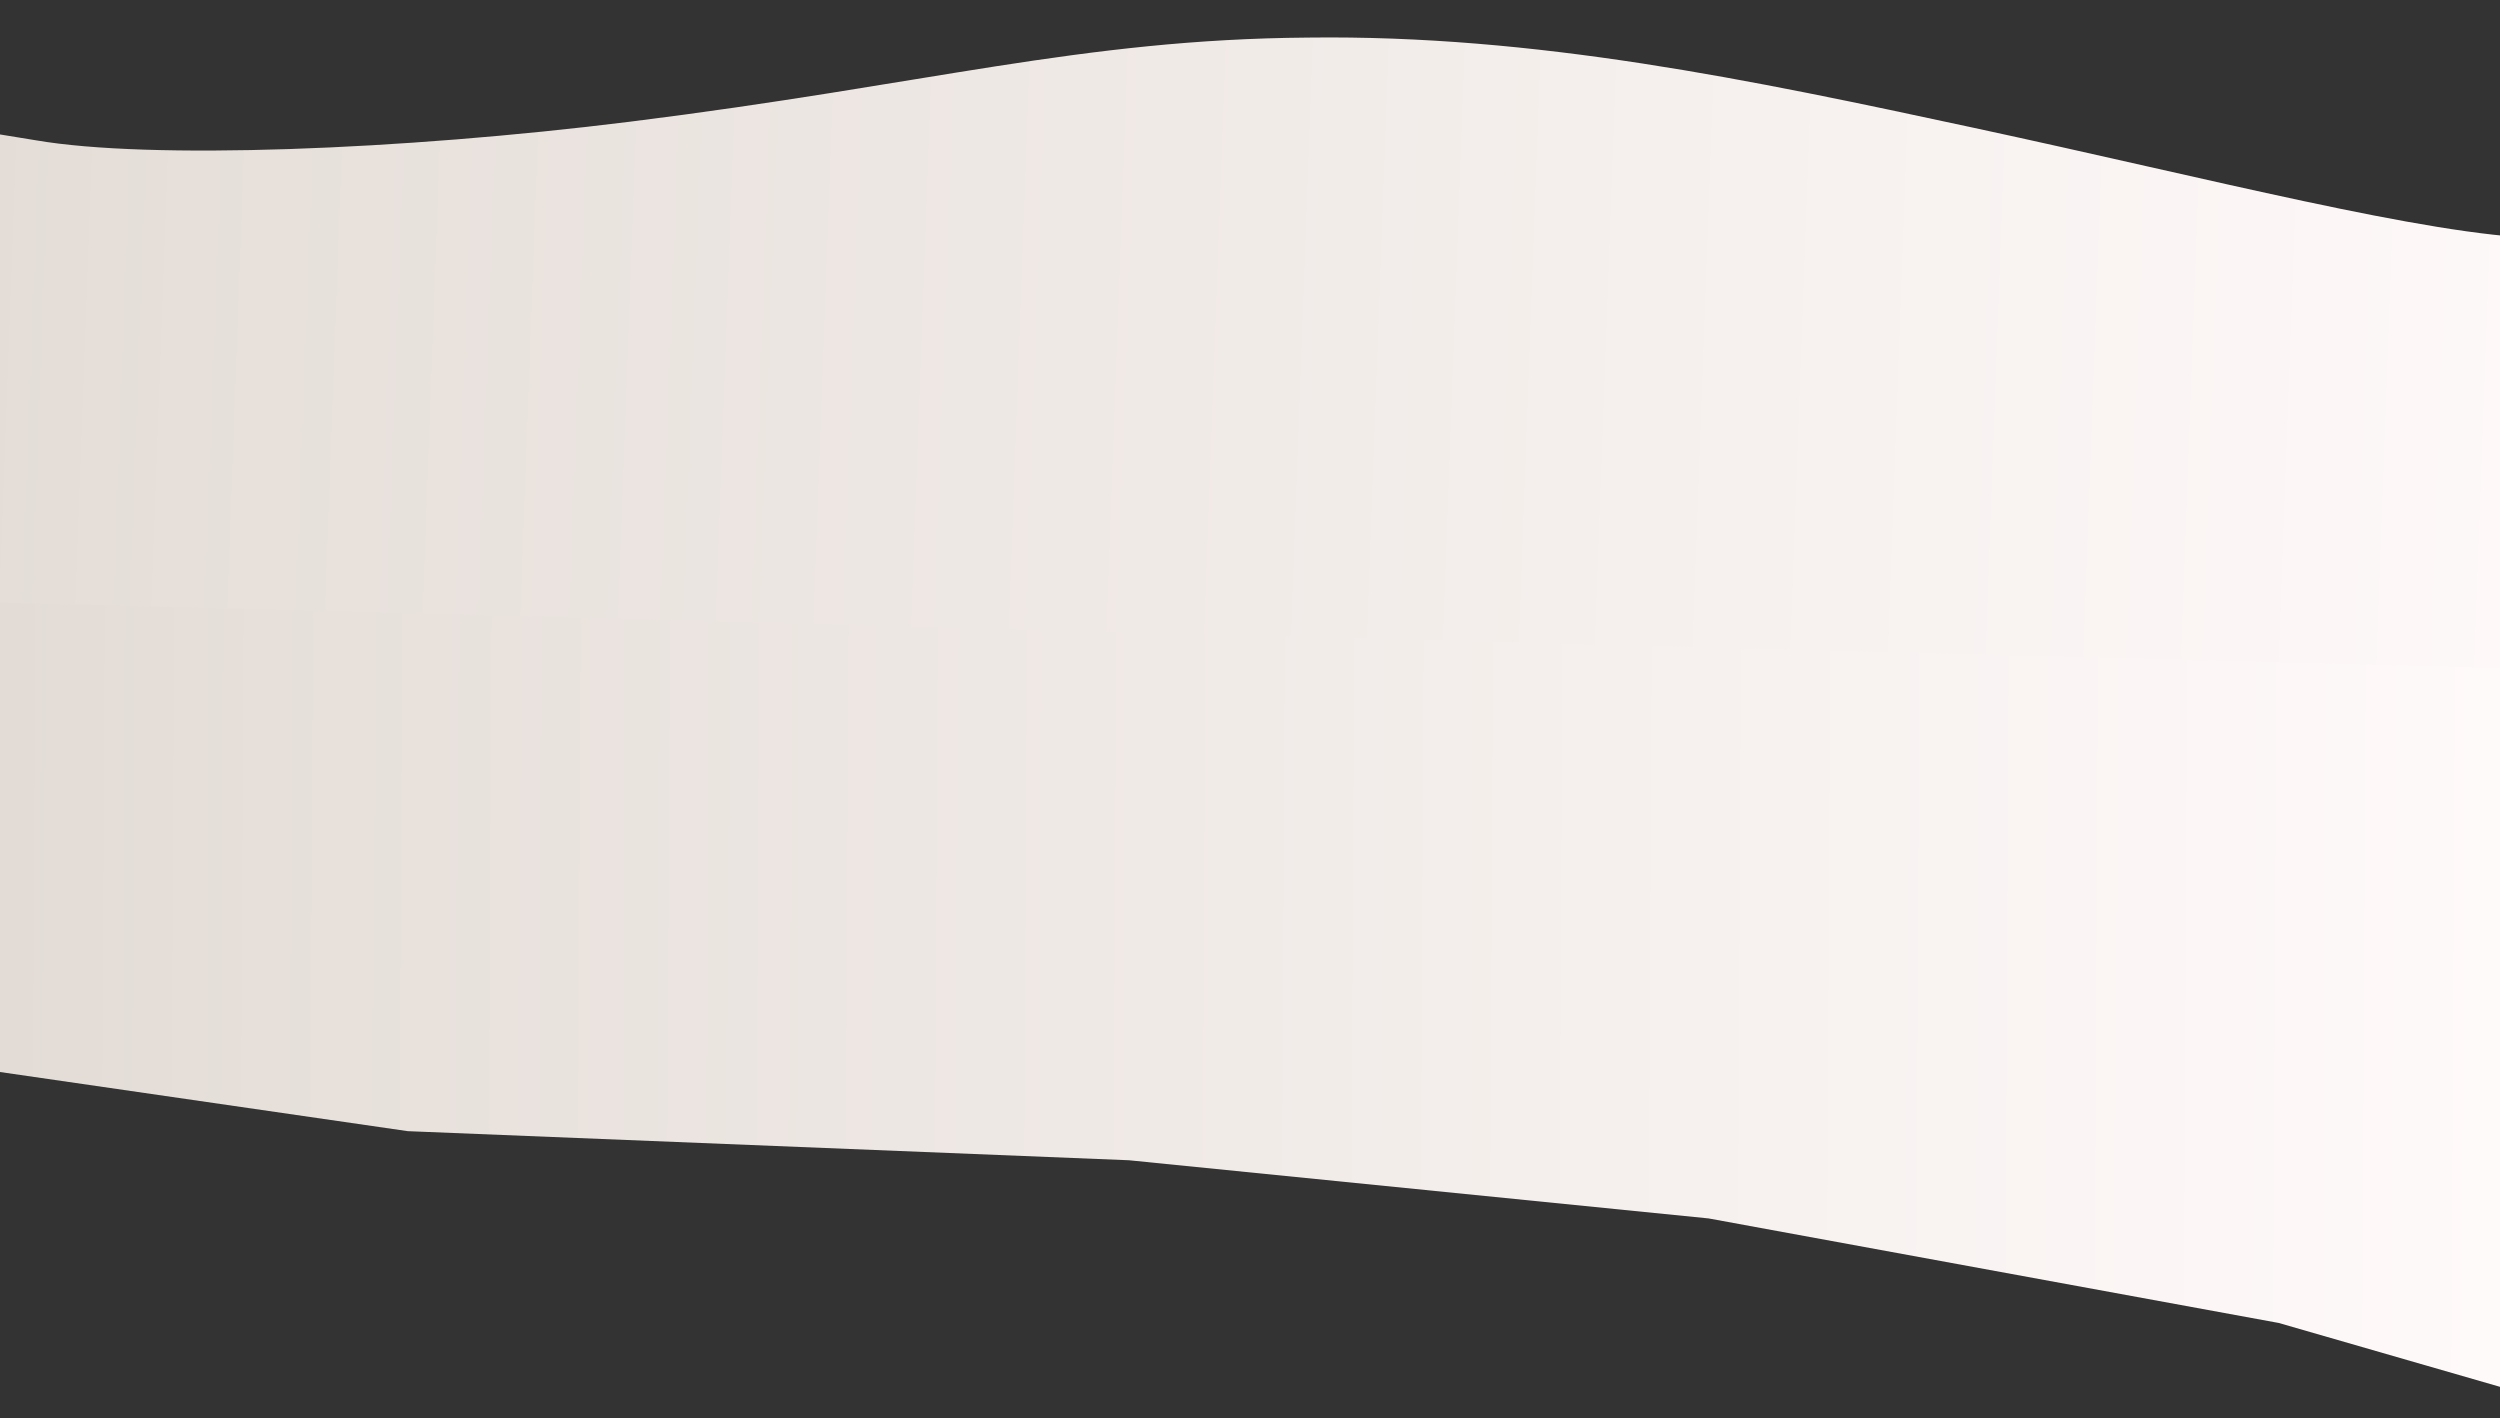 <svg width="1440" height="817" fill="none" xmlns="http://www.w3.org/2000/svg"><rect width="100%" height="100%" fill="#333333" stroke="none"/><path d="M-.028 184H1439.52L1503 817l-190.44-54.975-328.397-60.211-333.895-33.509-415.37-16.754L-90 604.429-.028 184z" fill="url(#paint0_linear)"/><path fill-rule="evenodd" clip-rule="evenodd" d="M-44.762 70.147L20.603 80.8C85.952 92.091 231 86.537 362.5 70.147c172.5-21.5 259.683-47.48 391-48.5 131.334-1.656 254 24.116 383.5 52 137 29.5 260.72 61.835 326.32 63.558l65.6 1.723-6.52 248.124-65.6-1.723-328-8.615-393.6-10.338-393.6-10.338-328-8.615L-52 345.7l7.238-275.553z" fill="url(#paint1_linear)"/><defs><linearGradient id="paint0_linear" x1="1439.52" y1="432.174" x2=".009" y2="424.889" gradientUnits="userSpaceOnUse"><stop stop-color="snow"/><stop offset="1" stop-color="#E3DCD6"/></linearGradient><linearGradient id="paint1_linear" x1="1526.4" y1="-76.209" x2="-48.468" y2="-133.937" gradientUnits="userSpaceOnUse"><stop stop-color="snow"/><stop offset="1" stop-color="#E3DCD6"/></linearGradient></defs></svg>